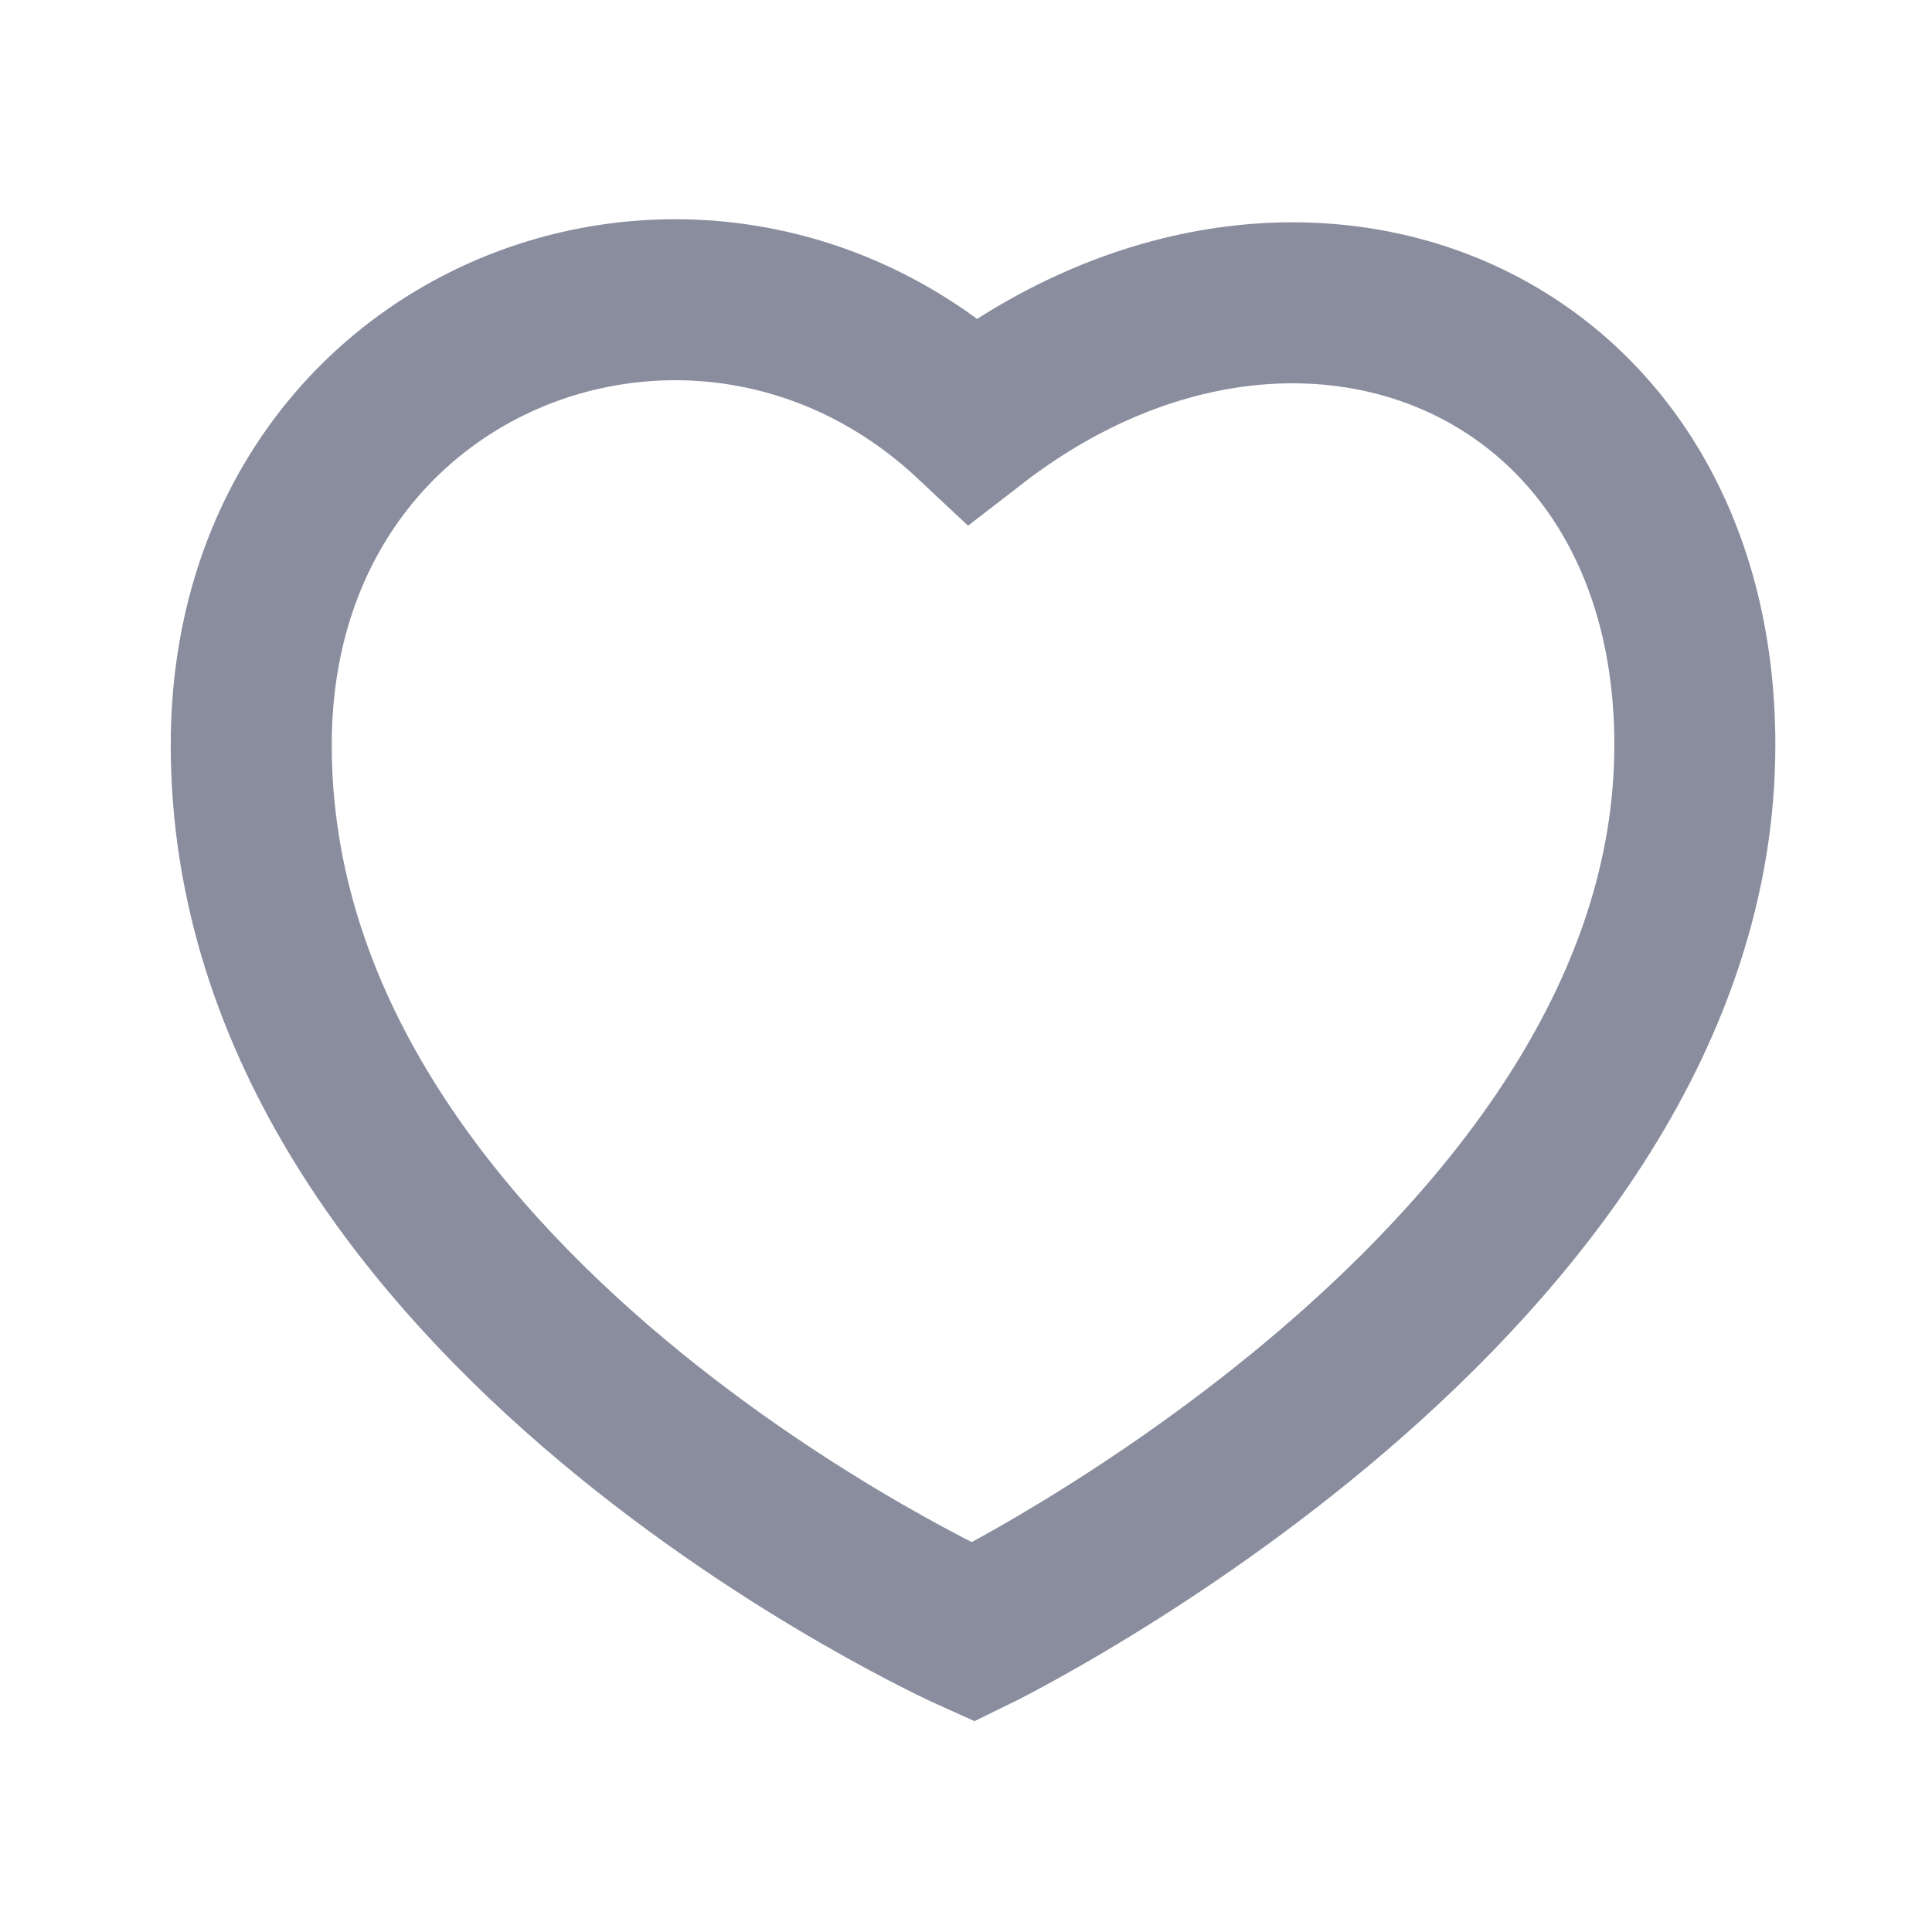 <svg width="24" height="24" viewBox="0 0 24 24" fill="none" xmlns="http://www.w3.org/2000/svg">
<path fill-rule="evenodd" clip-rule="evenodd" d="M12.088 5.218C8.717 2.057 3.121 4.148 3.121 9.255C3.121 16.261 12.088 20.277 12.088 20.277C12.088 20.277 21.054 15.914 21.054 9.255C21.054 4.148 16.067 2.143 12.088 5.218Z" stroke="#898D9E" stroke-width="2"/>
</svg>
